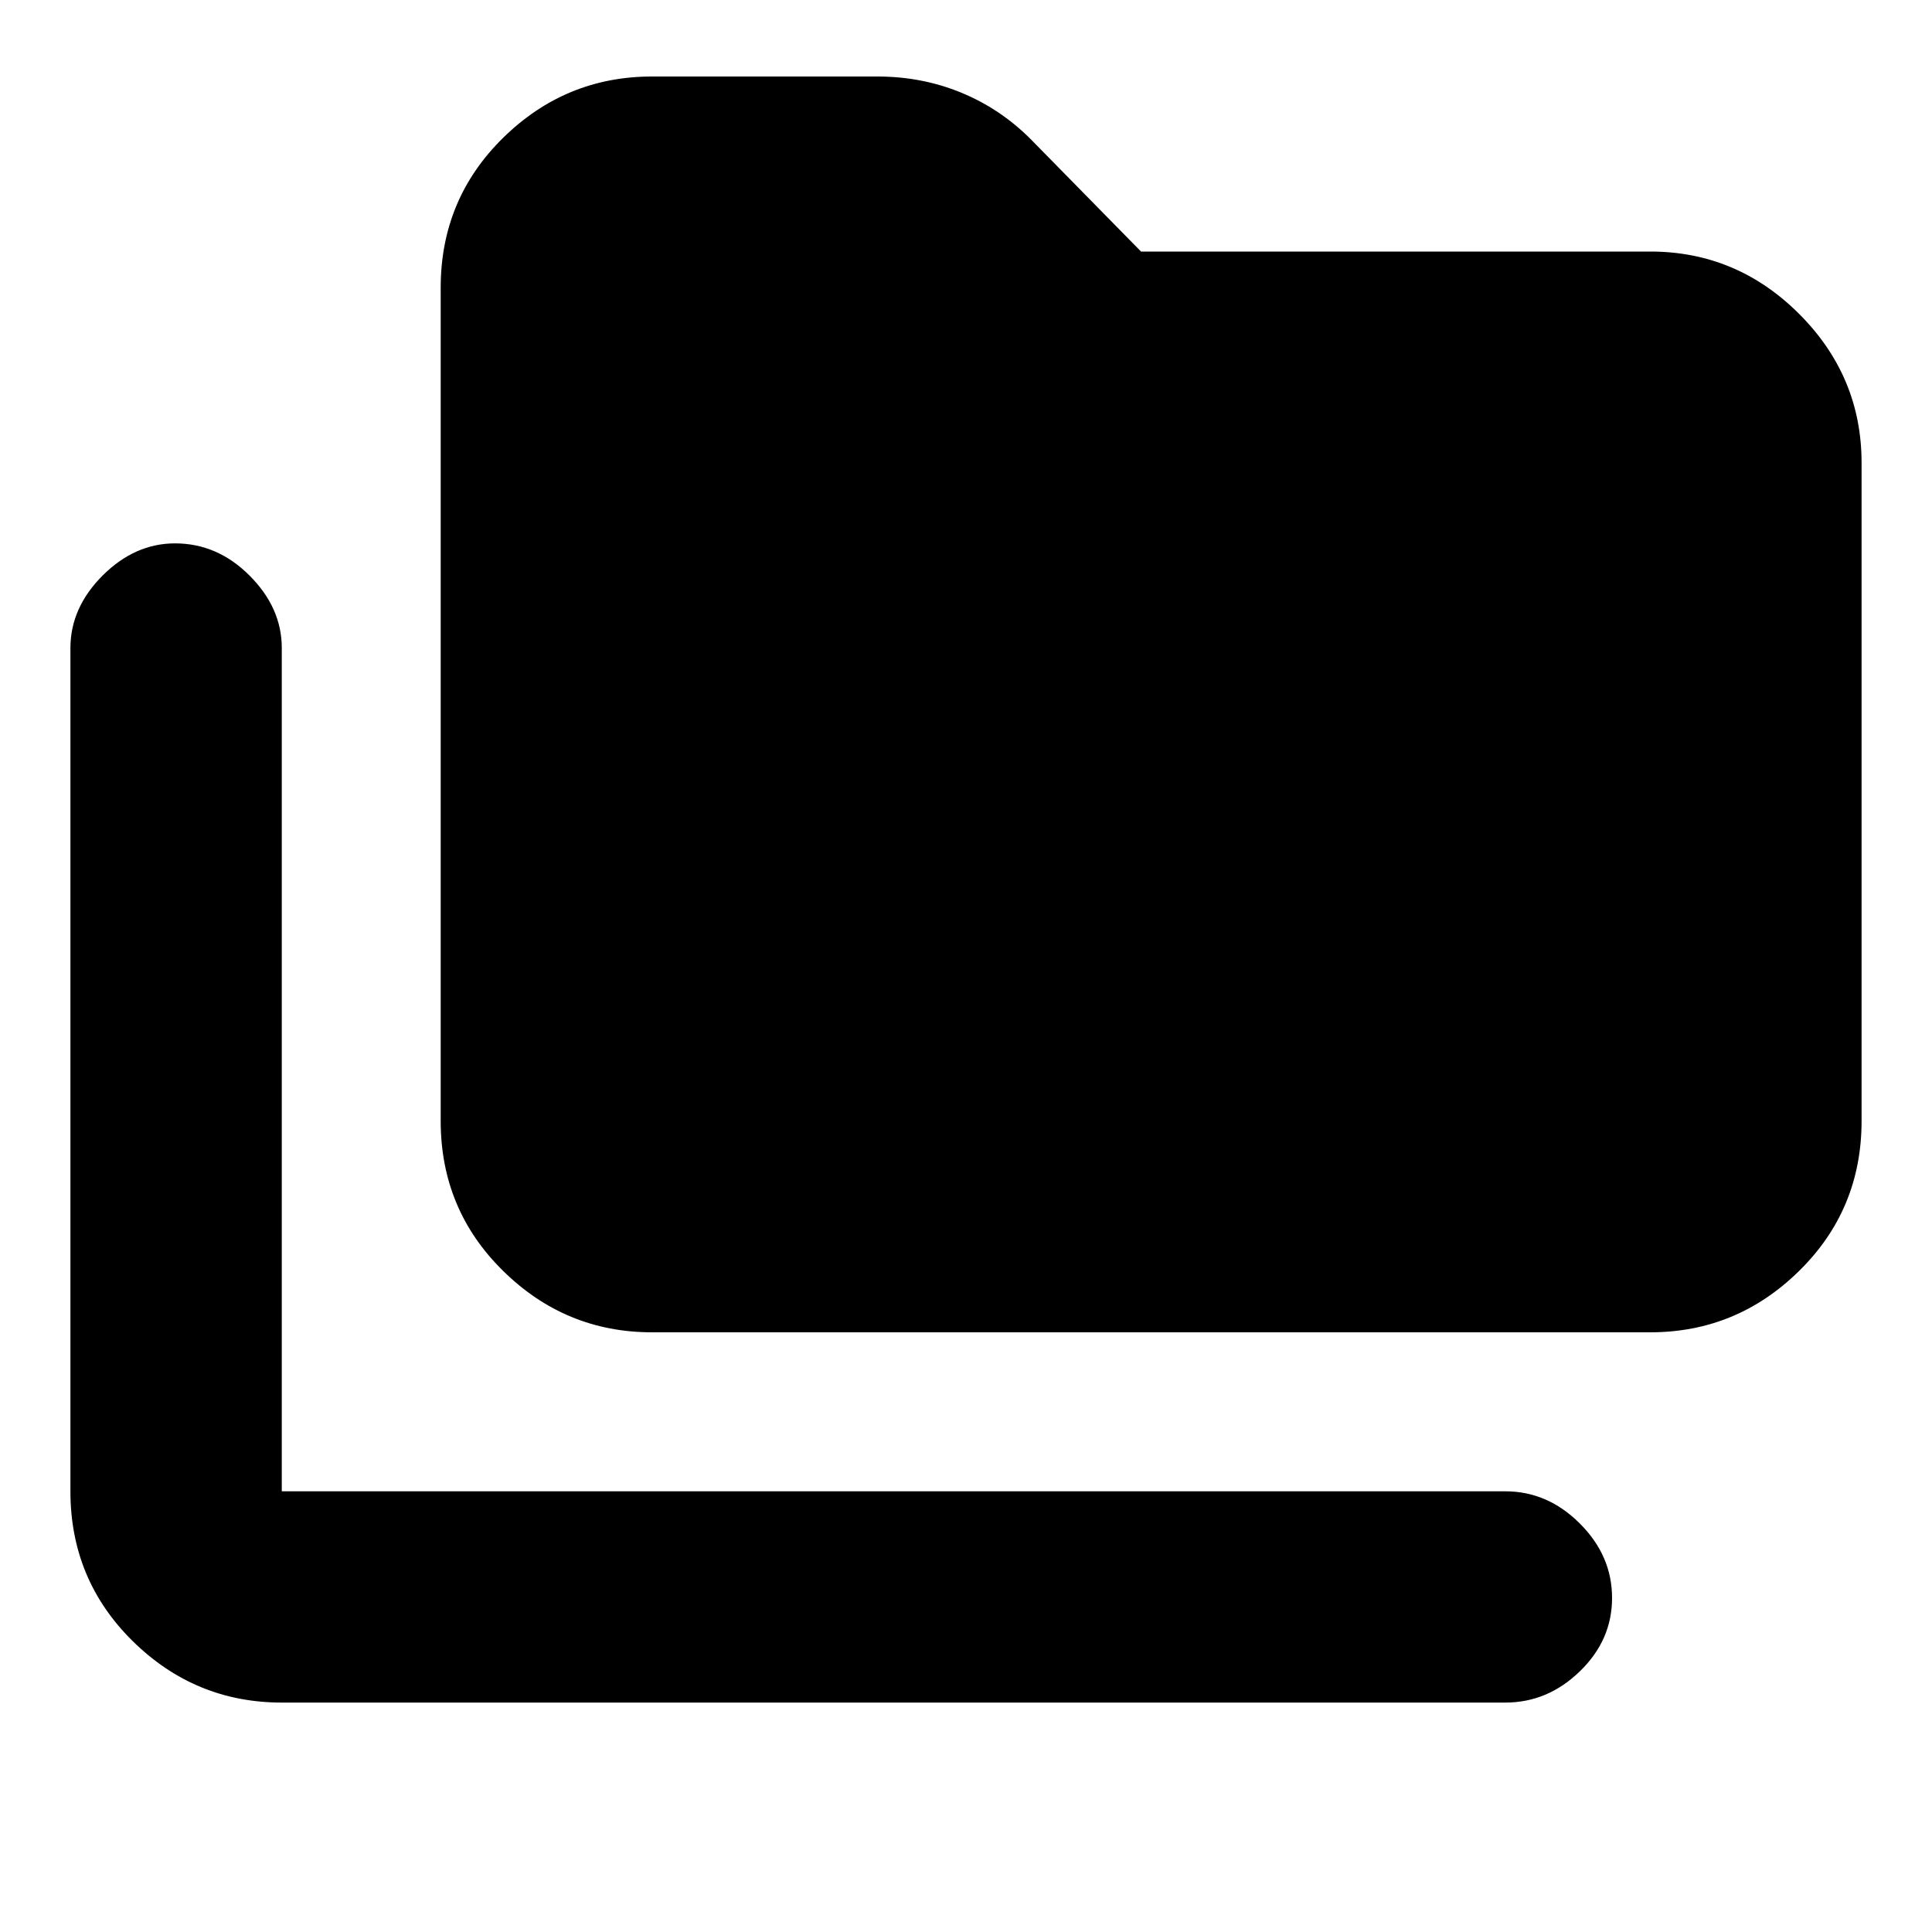 <svg xmlns="http://www.w3.org/2000/svg" height="20" width="20"><path d="M2.917 17.625q-.896 0-1.542-.635-.646-.636-.646-1.552v-8.73q0-.416.333-.75.334-.333.75-.333.438 0 .771.333.334.334.334.75v8.73h12.666q.438 0 .771.333.334.333.334.771 0 .437-.334.76-.333.323-.771.323Zm3.833-3.833q-.896 0-1.542-.636-.646-.635-.646-1.552V2.979q0-.917.646-1.552T6.75.792h2.333q.459 0 .865.166.406.167.719.48l1.145 1.166h5.271q.896 0 1.542.646t.646 1.542v6.812q0 .917-.646 1.552-.646.636-1.542.636Z"/></svg>